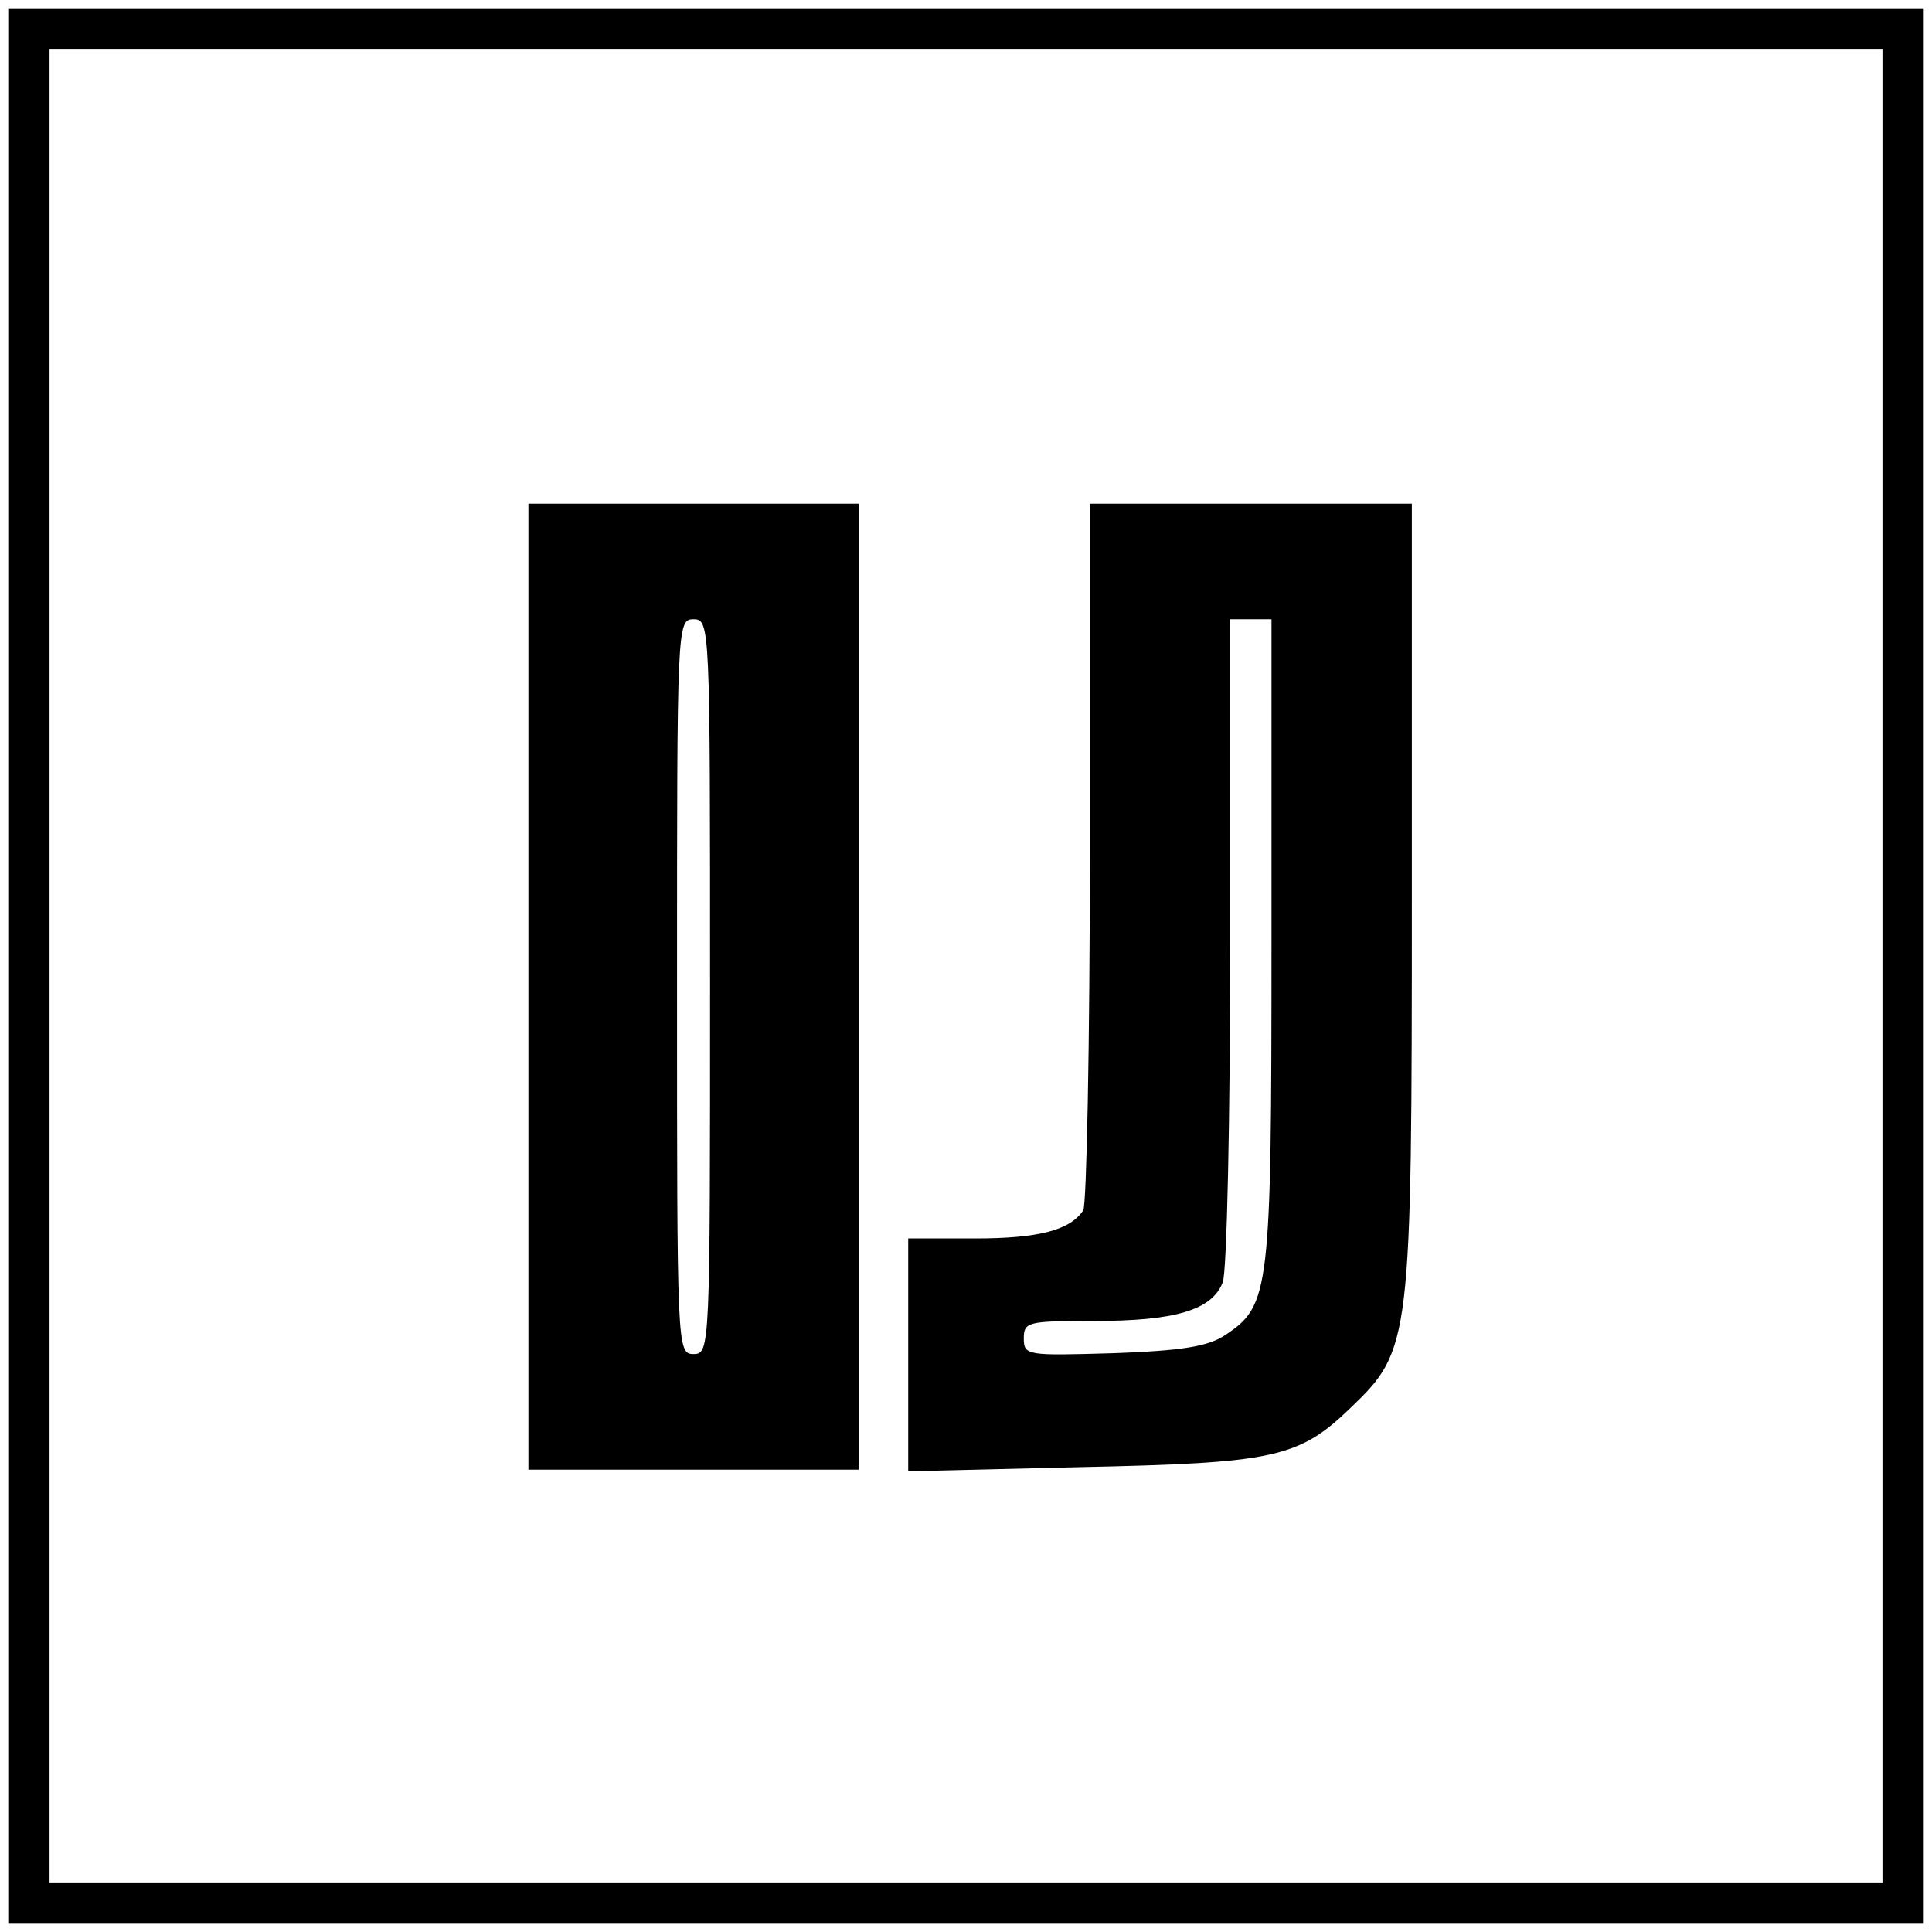 <?xml version="1.0" standalone="no"?>
<!DOCTYPE svg PUBLIC "-//W3C//DTD SVG 20010904//EN"
 "http://www.w3.org/TR/2001/REC-SVG-20010904/DTD/svg10.dtd">
<svg version="1.0" xmlns="http://www.w3.org/2000/svg"
 width="234pt" height="234pt" viewBox="0 0 234 234"
 preserveAspectRatio="xMidYMid meet">
<g transform="translate(0,234) scale(0.1,-0.1)"
fill="#000000" stroke="none">
<path d="M10 1170 l0 -1160 1160 0 1160 0 0 1160 0 1160 -1160 0 -1160 0 0
-1160z m2270 0 l0 -1110 -1110 0 -1110 0 0 1110 0 1110 1110 0 1110 0 0 -1110z"/>
<path d="M640 1145 l0 -585 200 0 200 0 0 585 0 585 -200 0 -200 0 0 -585z
m220 0 c0 -438 0 -445 -20 -445 -20 0 -20 7 -20 445 0 438 0 445 20 445 20 0
20 -7 20 -445z"/>
<path d="M1320 1308 c0 -233 -4 -428 -8 -434 -16 -24 -54 -34 -131 -34 l-81 0
0 -141 0 -141 208 5 c235 5 265 11 328 72 73 70 74 79 74 622 l0 473 -195 0
-195 0 0 -422z m220 -108 c0 -426 -2 -441 -56 -477 -21 -14 -53 -19 -136 -22
-104 -3 -108 -3 -108 18 0 20 5 21 84 21 99 0 144 13 157 47 5 13 9 198 9 414
l0 389 25 0 25 0 0 -390z"/>
</g>
</svg>
